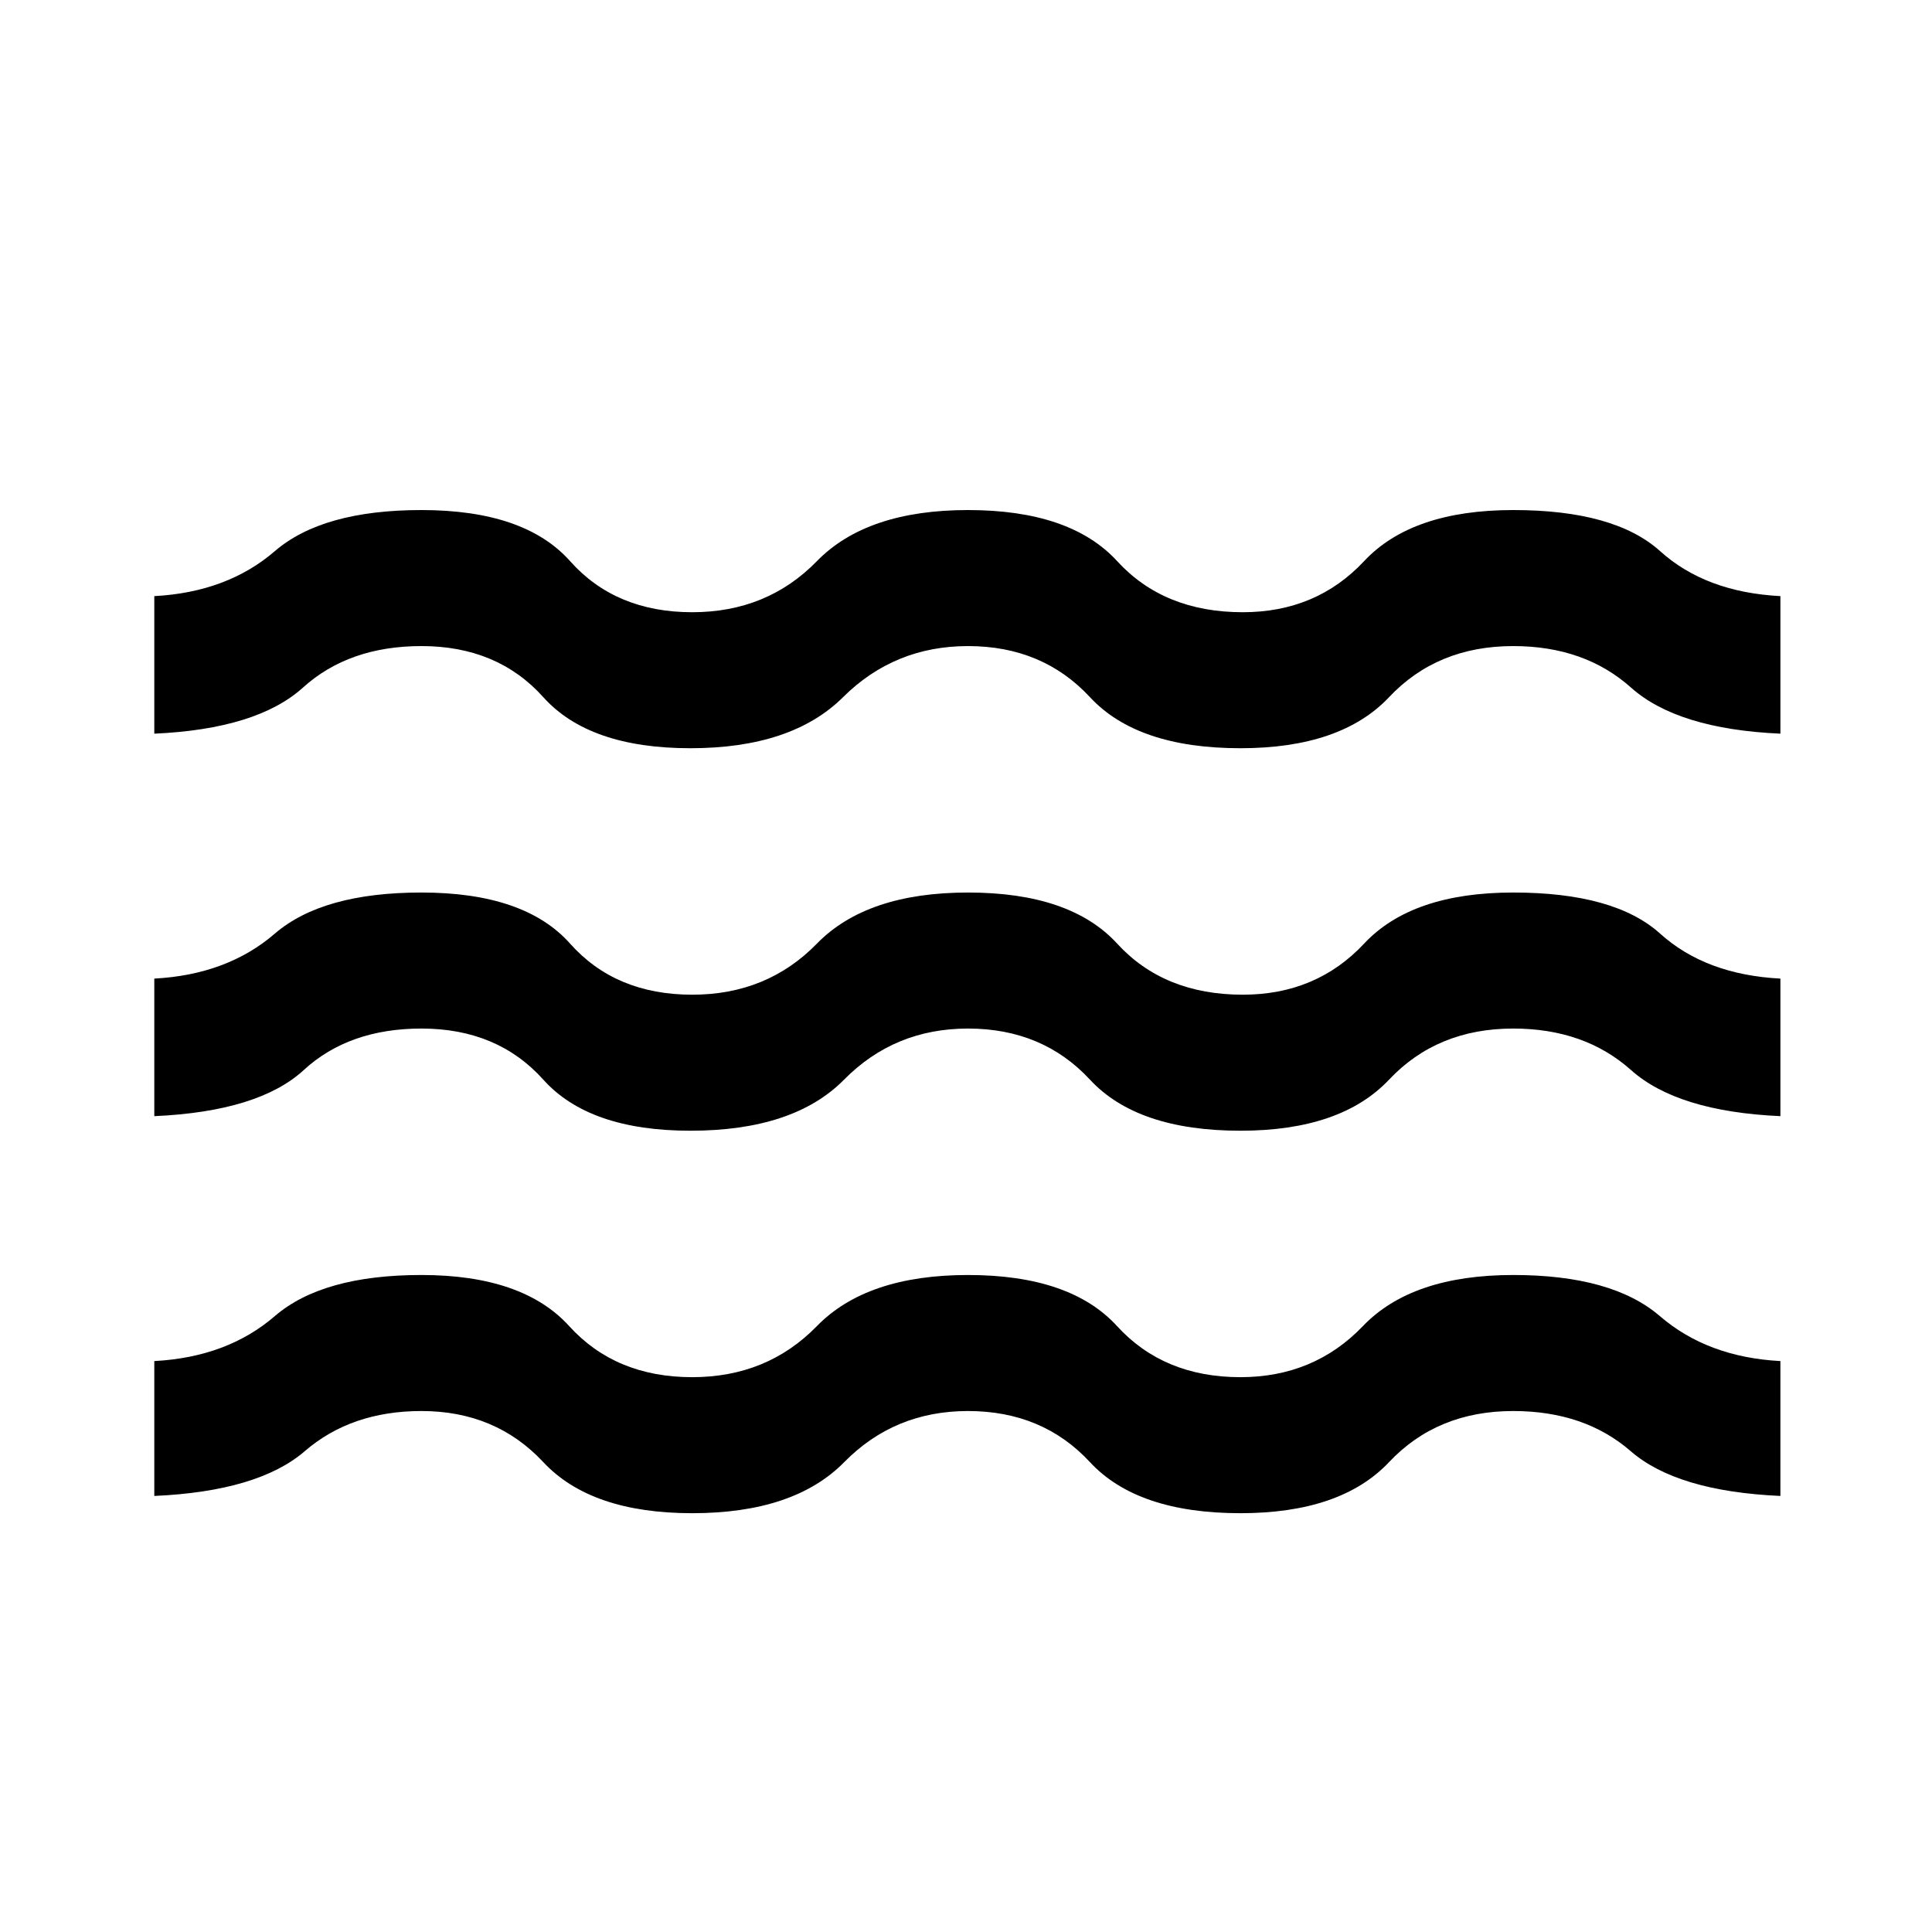 <svg xmlns="http://www.w3.org/2000/svg" height="40" viewBox="0 -960 960 960" width="40"><path d="M76.67-216.67v-67.02q36.2-1.93 59.89-22.35 23.7-20.42 72.88-20.42 50.33 0 73.37 25.38 23.04 25.39 61.16 25.39 37.21 0 61.95-25.39 24.75-25.38 75.08-25.38 50.85 0 74.04 25.38 23.19 25.39 61.32 25.39 36.54 0 60.87-25.39 24.33-25.38 74.67-25.38 49.18 0 72.87 20.42 23.69 20.42 59.9 22.35v67.02q-51.41-2.31-74.38-22.25-22.96-19.95-58.39-19.95-37.75 0-61.68 25.38-23.94 25.39-73.86 25.39-51.26 0-74.78-25.39-23.53-25.38-60.58-25.38-36.54 0-61.49 25.38-24.95 25.39-75.54 25.39-50.33 0-74.02-25.39-23.69-25.38-60.51-25.38-34.9 0-58 19.95-23.11 19.94-74.77 22.25Zm0-188.72v-68.35q36.2-1.93 59.89-22.35 23.7-20.42 72.88-20.42 51.25 0 73.83 25.38 22.58 25.39 60.7 25.39 37.21 0 61.95-25.39 24.75-25.38 75.08-25.38 50.85 0 74.1 25.38 23.26 25.39 62.44 25.39 36.54 0 60.28-25.39 23.74-25.38 74.08-25.38 50.36 0 73 20.42t59.77 22.35v68.35q-51.16-2.3-74.25-22.92-23.09-20.61-58.52-20.61-37.75 0-61.68 25.38-23.94 25.39-73.86 25.39-51.26 0-74.78-25.39-23.53-25.38-60.58-25.38-36.54 0-61.58 25.38-25.04 25.39-76.37 25.39-50.33 0-73.1-25.39-22.77-25.38-60.51-25.38-36.08 0-58.5 20.61-22.43 20.62-74.27 22.92Zm0-190.05v-68.35q36.2-1.93 59.89-22.35 23.7-20.42 72.88-20.42 51.25 0 73.83 25.38 22.58 25.39 60.7 25.39 37.21 0 61.95-25.39 24.75-25.38 75.08-25.38 50.85 0 74.1 25.38 23.26 25.39 62.44 25.39 36.54 0 60.28-25.39 23.74-25.38 74.08-25.38 50.36 0 73 20.42t59.77 22.35v68.35q-51.16-2.3-74.25-22.92-23.09-20.61-58.52-20.61-37.75 0-61.68 25.38-23.94 25.38-73.86 25.38-51.26 0-74.78-25.38-23.53-25.38-60.58-25.38-36.54 0-62.08 25.38t-75.87 25.38q-50.33 0-73.1-25.38-22.77-25.38-60.51-25.38-36.08 0-58.89 20.61-22.81 20.62-73.88 22.92Z"/></svg>